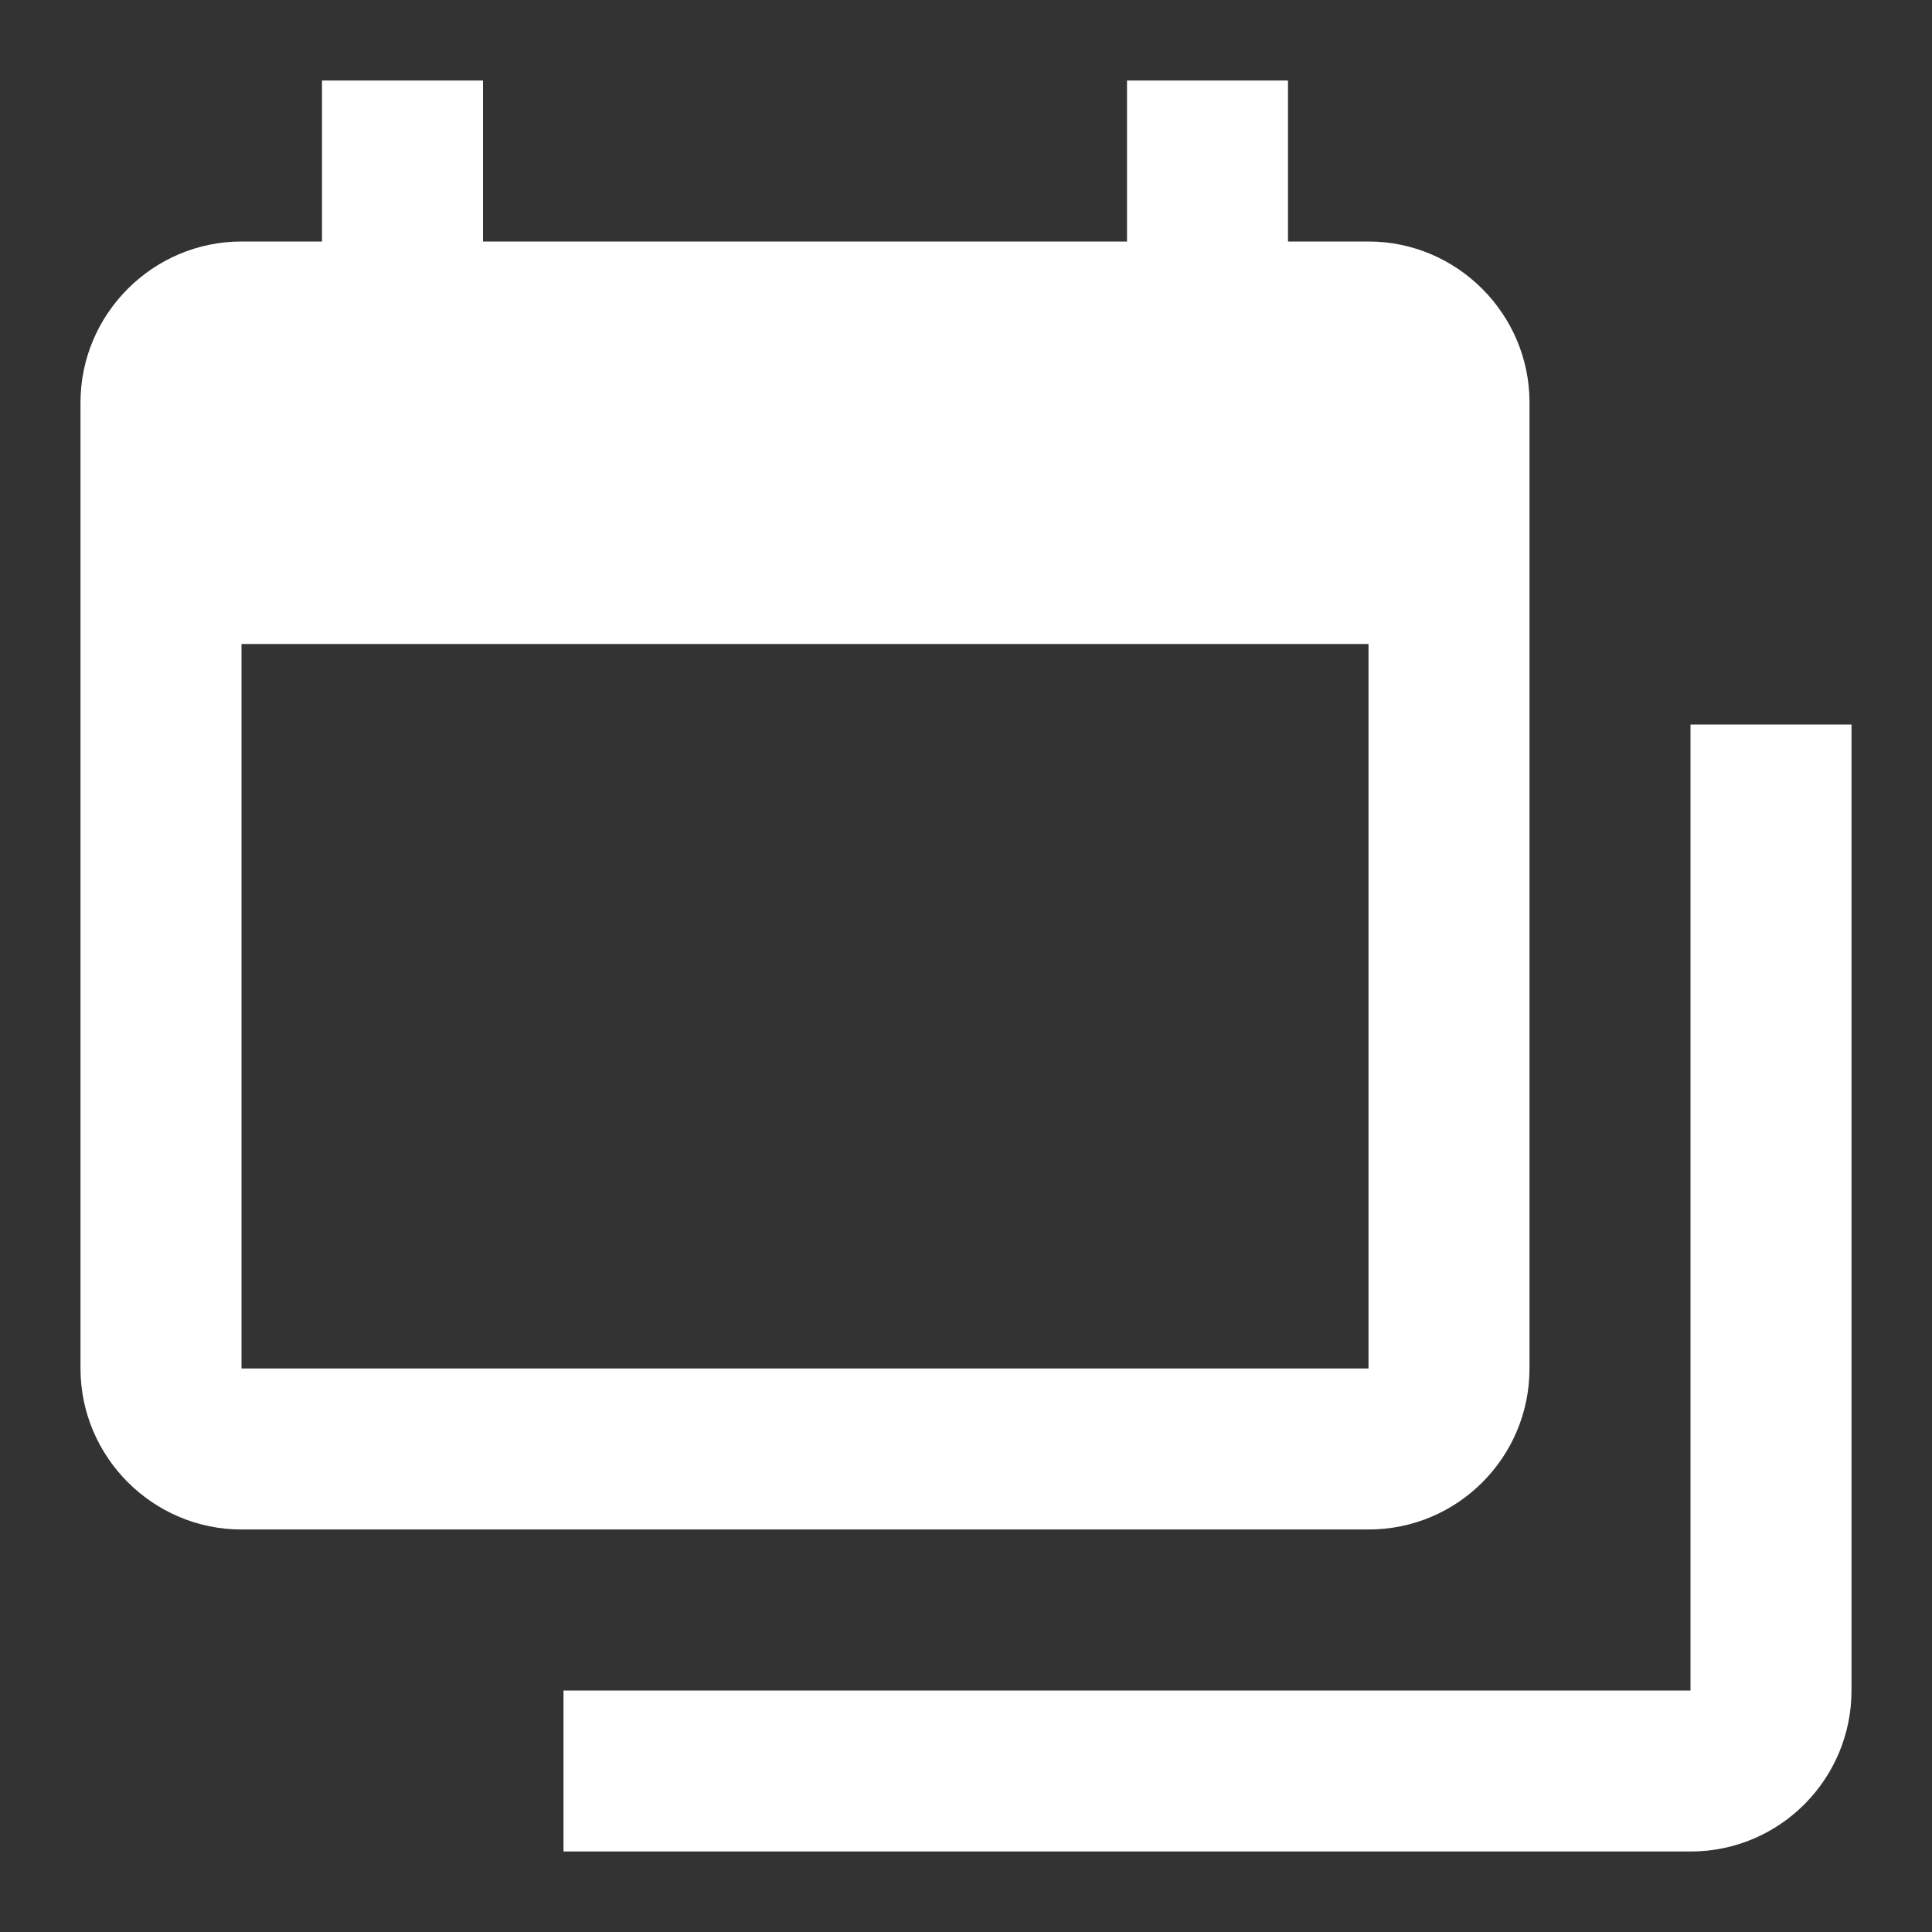 <?xml version="1.0" encoding="UTF-8" standalone="no"?>
<svg
   xmlns:dc="http://purl.org/dc/elements/1.1/"
   xmlns:cc="http://creativecommons.org/ns#"
   xmlns:rdf="http://www.w3.org/1999/02/22-rdf-syntax-ns#"
   xmlns:svg="http://www.w3.org/2000/svg"
   xmlns="http://www.w3.org/2000/svg"
   xmlns:sodipodi="http://sodipodi.sourceforge.net/DTD/sodipodi-0.dtd"
   xmlns:inkscape="http://www.inkscape.org/namespaces/inkscape"
   version="1.1"
   id="mdi-calendar-blank-multiple"
   width="24"
   height="24"
   viewBox="0 0 24 24"
   sodipodi:docname="calendar-blank-multiple.svg"
   inkscape:version="1.0.2 (e86c870879, 2021-01-15)">
  <rect x="0" y="0" width="24" height="24" fill="#333333" stroke="none"/>
  <defs
     id="defs7" />
  <sodipodi:namedview
     pagecolor="#ffffff"
     bordercolor="#666666"
     borderopacity="1"
     objecttolerance="10"
     gridtolerance="10"
     guidetolerance="10"
     inkscape:pageopacity="0"
     inkscape:pageshadow="2"
     inkscape:window-width="1908"
     inkscape:window-height="1031"
     id="namedview5"
     showgrid="false"
     inkscape:zoom="42"
     inkscape:cx="12"
     inkscape:cy="12"
     inkscape:window-x="8"
     inkscape:window-y="1109"
     inkscape:window-maximized="0"
     inkscape:current-layer="mdi-calendar-blank-multiple" />
  <path fill="white"
     d="M 3,17 V 8 h 14 v 9 H 3 M 3,3 C 1.9,3 1,3.9 1,5 v 12 c 0,1.1 0.9,2 2,2 h 14 c 1.11,0 2,-0.9 2,-2 V 5 C 19,3.9 18.1,3 17,3 H 16 V 1 H 14 V 3 H 6 V 1 H 4 V 3 H 3 M 21,21 H 7 v 2 h 14 c 1.11,0 2,-0.9 2,-2 V 9 h -2 z"
     id="path2" />
</svg>
